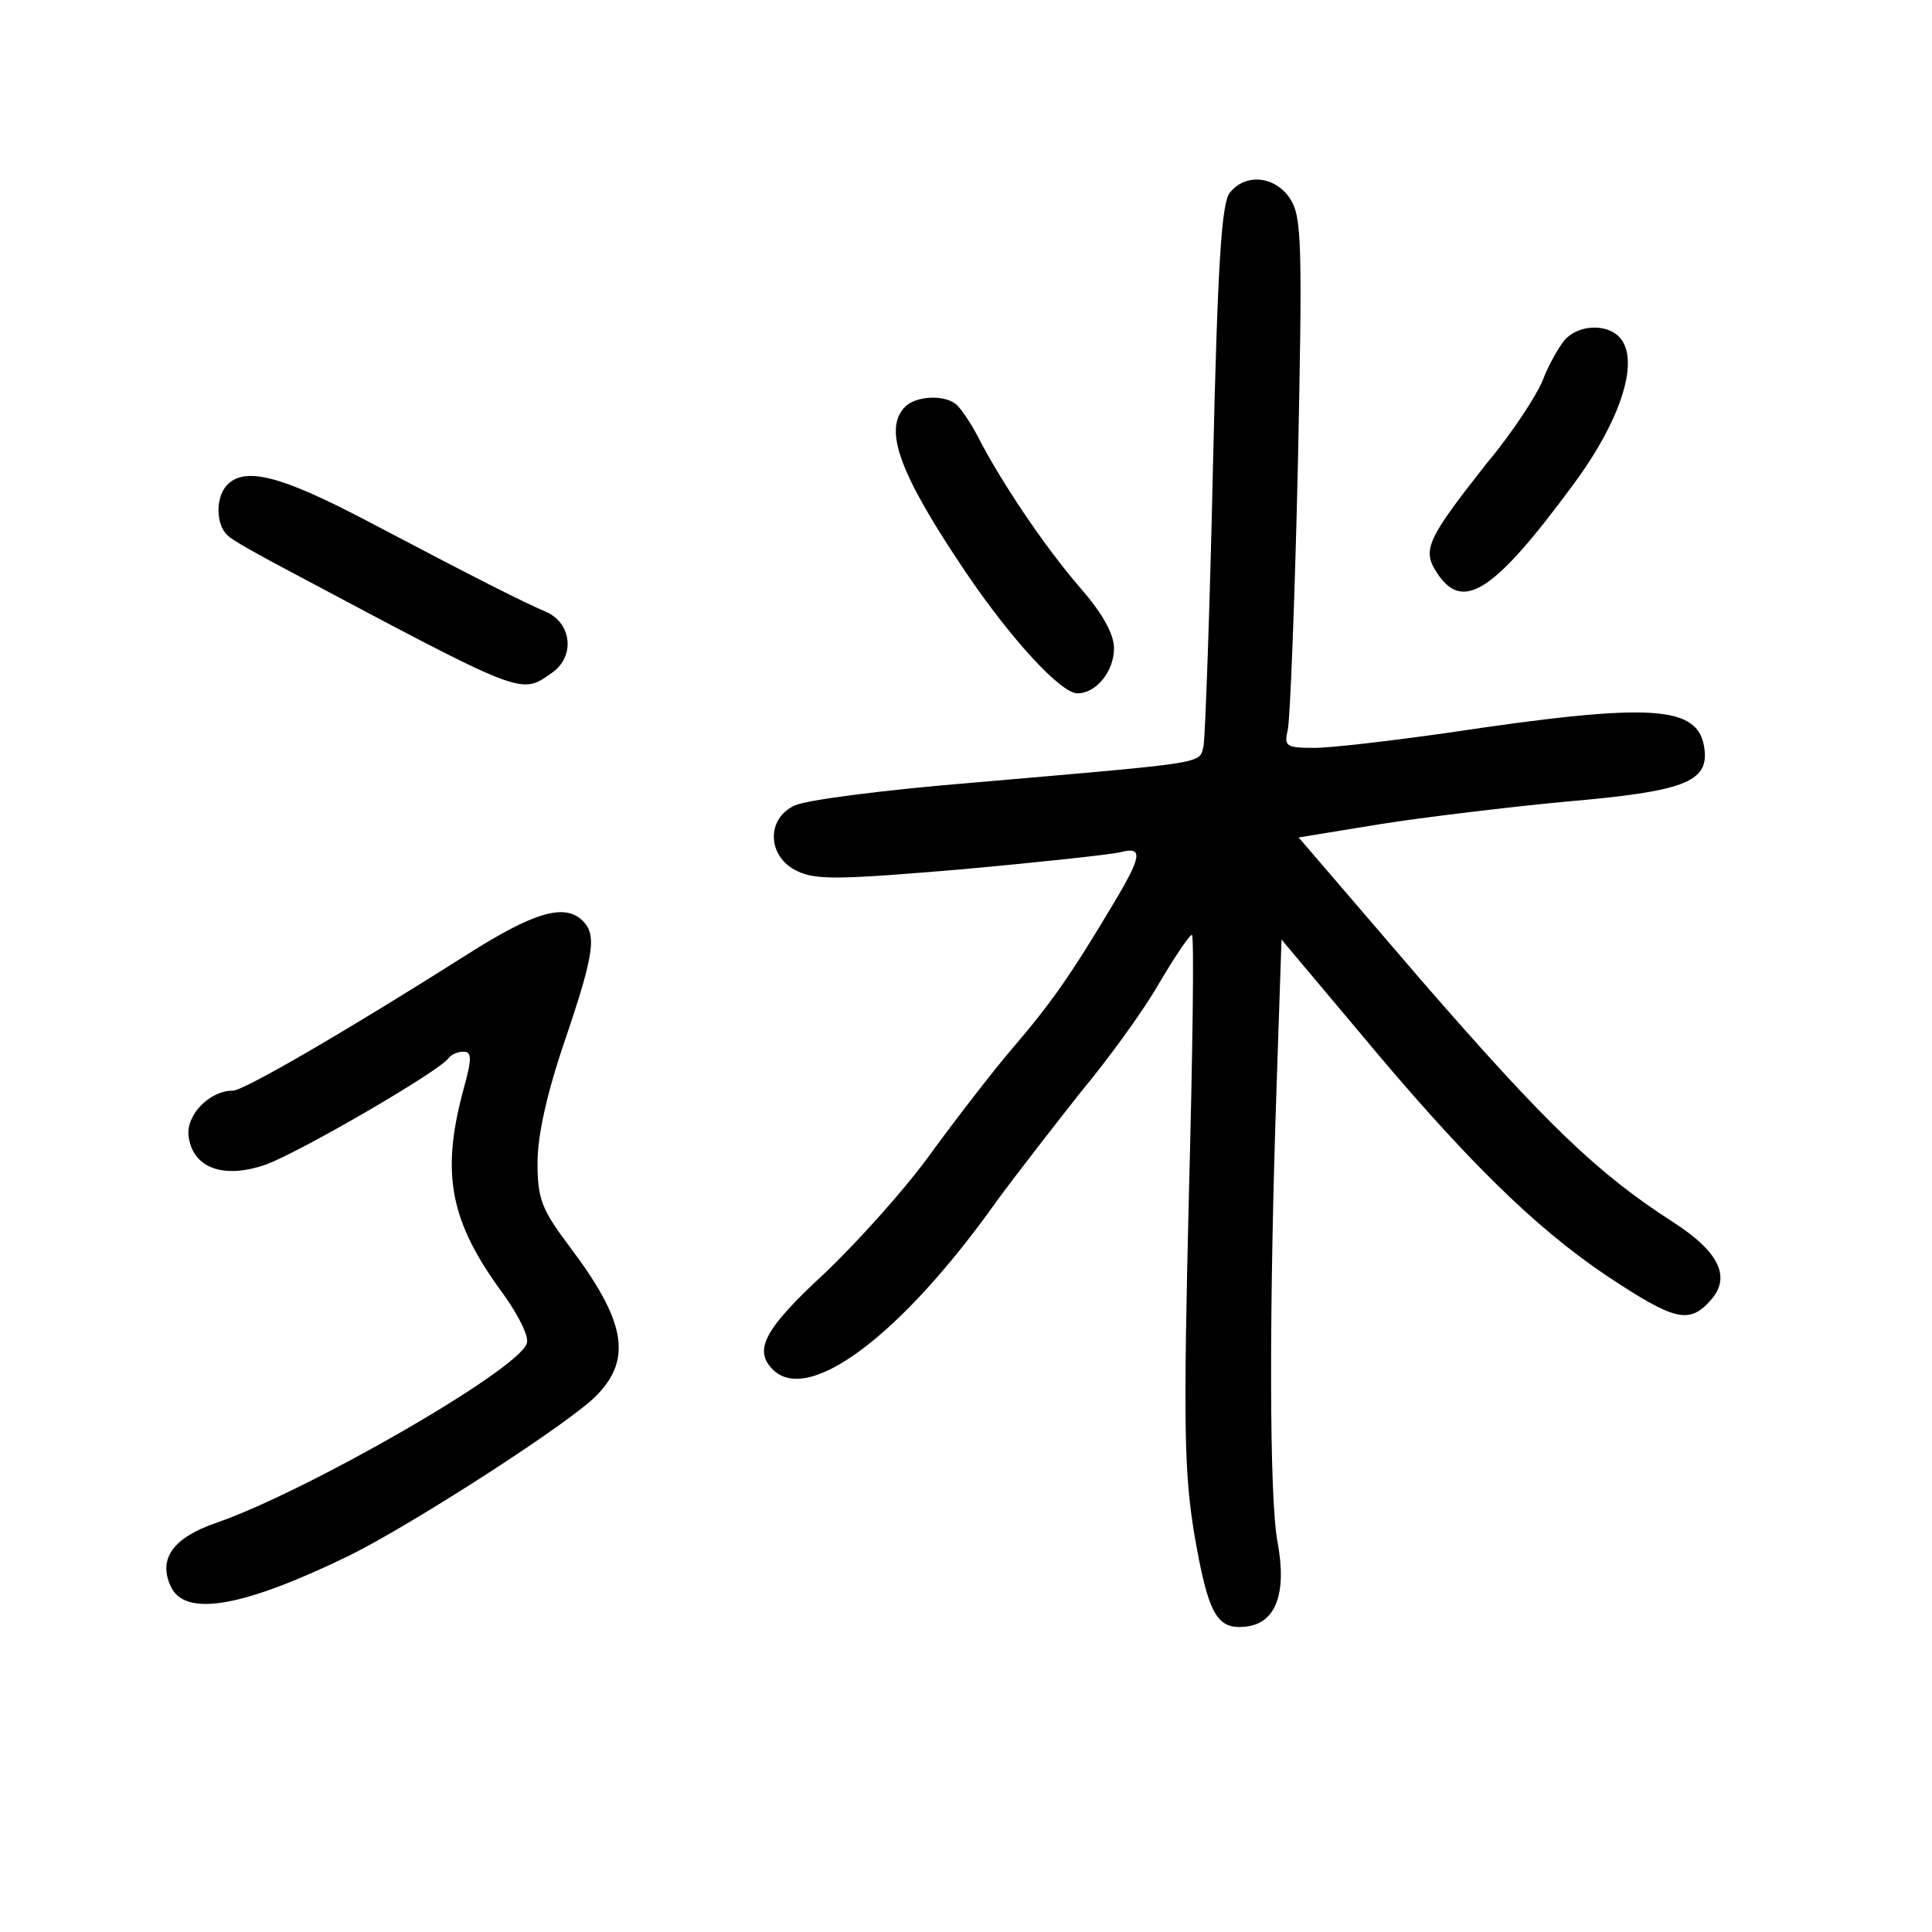 <?xml version="1.0" standalone="no"?>
<!DOCTYPE svg PUBLIC "-//W3C//DTD SVG 20010904//EN"
 "http://www.w3.org/TR/2001/REC-SVG-20010904/DTD/svg10.dtd">
<svg version="1.0" xmlns="http://www.w3.org/2000/svg"
 width="248pt" height="248pt" viewBox="0 0 248 248"
 preserveAspectRatio="xMidYMid meet">
<g transform="translate(0,248) scale(0.1,-0.1)"
fill="#000000" stroke="none">
<path d="M1579 2233 c-11 -12 -16 -91 -22 -352 -4 -185 -10 -346 -12 -358 -6
-24 11 -21 -300 -48 -110 -9 -211 -22 -225 -29 -37 -17 -35 -66 3 -84 24 -12
56 -11 210 2 100 9 192 19 205 22 30 8 28 -5 -10 -68 -53 -89 -79 -126 -127
-182 -25 -29 -72 -90 -105 -135 -32 -45 -94 -114 -137 -155 -78 -72 -92 -99
-67 -124 46 -46 166 45 288 217 25 34 74 97 108 140 35 42 80 104 100 139 20
34 39 62 42 62 3 0 1 -152 -4 -338 -7 -291 -6 -351 7 -431 18 -104 29 -123 66
-119 39 4 53 43 41 108 -11 57 -11 306 -1 595 l6 179 100 -119 c134 -161 224
-250 318 -313 86 -57 105 -62 132 -32 28 30 12 63 -47 101 -98 63 -164 127
-323 310 l-158 184 104 17 c57 9 165 22 239 29 151 13 183 25 178 67 -7 57
-65 61 -332 21 -71 -10 -147 -19 -169 -19 -36 0 -39 2 -34 23 3 12 9 165 13
339 6 287 5 320 -10 343 -19 29 -57 33 -77 8z"/>
<path d="M2008 2043 c-8 -10 -21 -33 -28 -52 -8 -19 -39 -67 -71 -105 -78 -99
-84 -112 -64 -142 33 -50 73 -24 176 116 61 83 85 160 57 188 -17 17 -53 15
-70 -5z"/>
<path d="M1162 1958 c-29 -29 -7 -87 78 -213 59 -87 122 -155 143 -155 24 0
47 28 47 58 0 18 -15 45 -43 77 -46 53 -103 138 -132 195 -10 19 -23 38 -29
42 -17 12 -51 9 -64 -4z"/>
<path d="M292 1858 c-16 -16 -15 -53 1 -66 6 -6 44 -27 82 -47 299 -159 293
-157 333 -129 31 21 26 65 -8 79 -28 12 -84 40 -232 118 -107 56 -153 68 -176
45z"/>
<path d="M600 1255 c-153 -97 -287 -175 -301 -175 -30 0 -60 -31 -57 -58 5
-41 44 -56 99 -37 44 16 225 121 235 137 3 4 11 8 19 8 11 0 11 -9 -1 -52 -28
-106 -16 -167 52 -259 20 -28 34 -56 30 -64 -13 -35 -283 -190 -399 -230 -55
-19 -74 -46 -58 -81 18 -40 91 -28 229 39 83 41 289 174 319 207 45 47 35 96
-36 190 -36 48 -41 61 -41 108 0 34 12 89 35 156 38 112 41 136 23 154 -23 23
-63 11 -148 -43z"/>
</g>
</svg>
